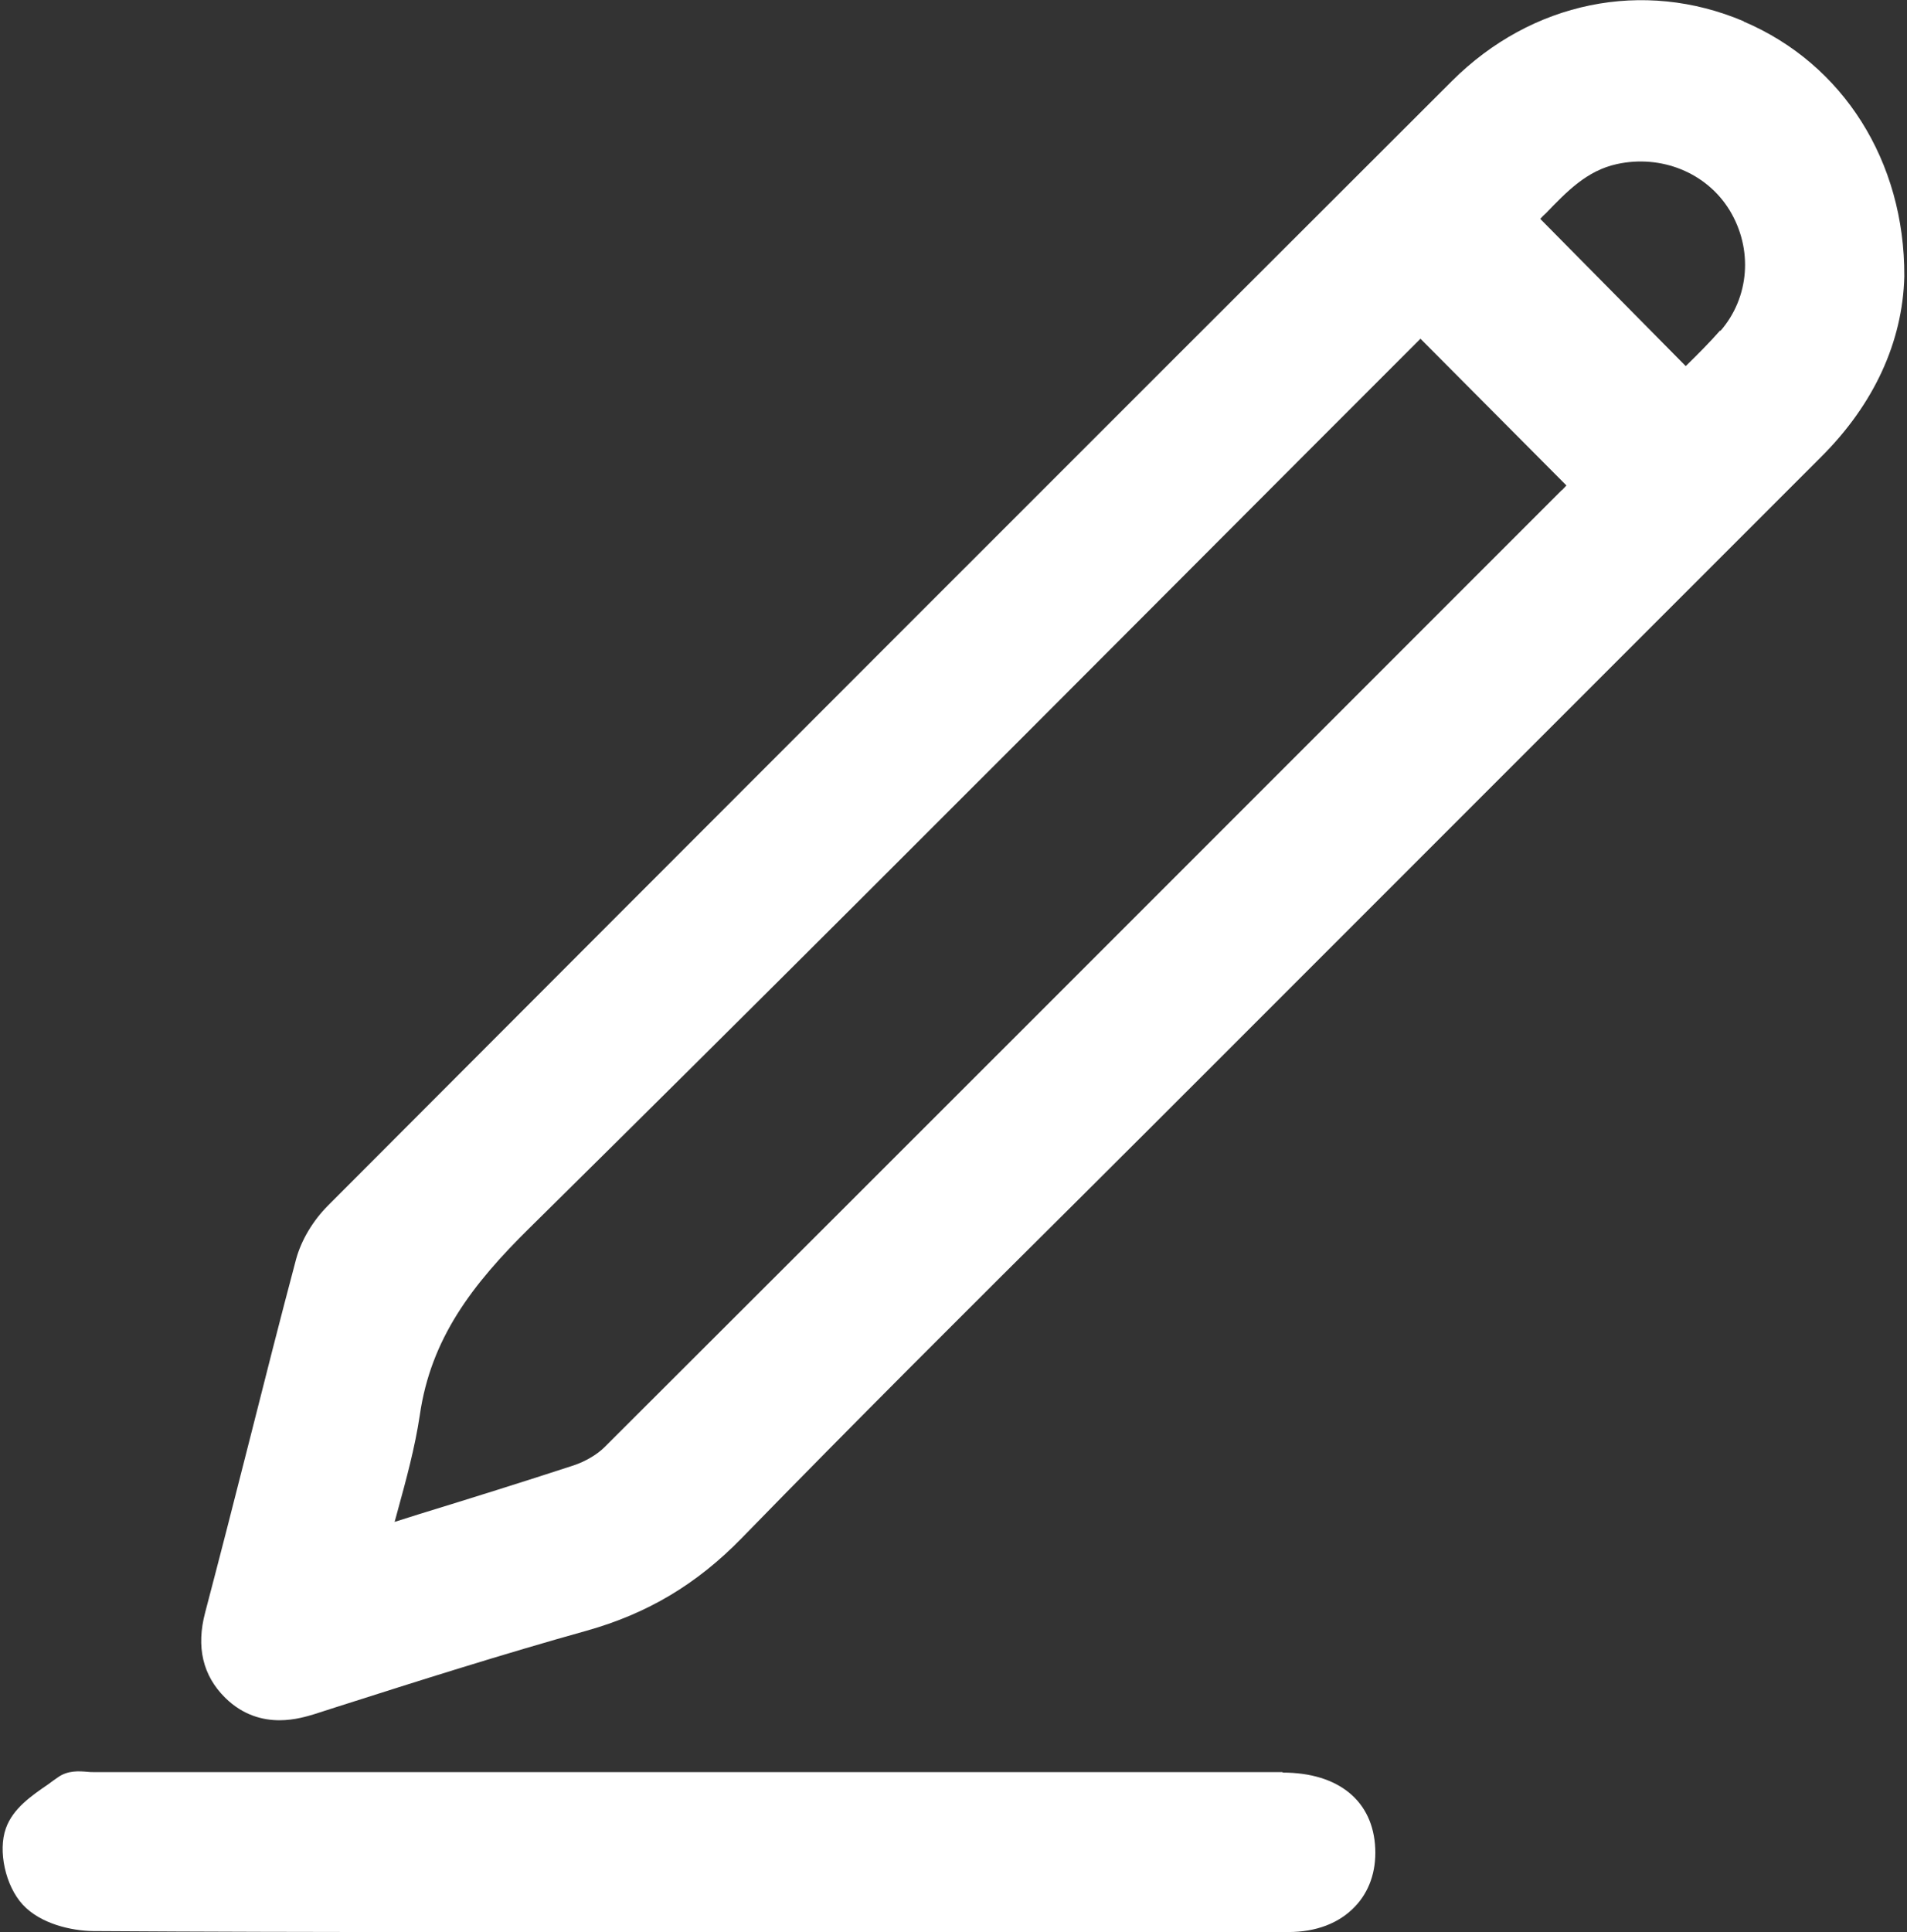<?xml version="1.0" encoding="UTF-8"?>
<svg id="Layer_1" data-name="Layer 1" xmlns="http://www.w3.org/2000/svg" viewBox="0 0 78 79">
  <rect x="0" y="0" width="78" height="79" fill="#333333" stroke="none"/>
  <defs>
    <style>
      .cls-1 {
        fill: #fff;
      }
    </style>
  </defs>
  <path class="cls-1" d="m71.32.87c-4.1-1.74-8.67-.81-11.93,2.44-15.34,15.31-30.66,30.64-45.97,45.98-.63.63-1.1,1.43-1.31,2.2-.66,2.48-1.29,4.97-1.92,7.46-.59,2.33-1.19,4.67-1.8,6.99-.37,1.4-.1,2.57.82,3.48.73.72,1.54.92,2.22.92.63,0,1.16-.17,1.43-.25l.87-.28c3.35-1.07,6.82-2.17,10.26-3.13,2.49-.7,4.51-1.9,6.35-3.79,4.61-4.73,9.37-9.47,13.98-14.05,1.81-1.8,3.62-3.61,5.43-5.42l7.55-7.55c5.73-5.73,11.46-11.46,17.19-17.19,2.15-2.14,3.33-4.69,3.4-7.37v-.02c.02-4.69-2.5-8.68-6.57-10.41Zm-7.44,19.17l-2.67,2.67c-12.16,12.16-24.31,24.32-36.48,36.46-.31.31-.79.59-1.27.75-2.08.68-4.16,1.33-6.34,2l-.98.31c.04-.13.07-.26.11-.4.37-1.35.72-2.63.92-3.96.45-3.13,2.13-5.34,4.51-7.68,8.94-8.82,17.97-17.86,26.69-26.6,3.17-3.18,6.34-6.35,9.52-9.53.07-.07.14-.14.21-.21l5.97,6c-.06.06-.12.13-.18.19Zm6.48-6.53c-.43.49-.91.97-1.38,1.43-.01,0-.02.02-.03.03l-5.95-6.02c.07-.08.15-.16.23-.23.86-.89,1.67-1.74,2.9-2.01,1.82-.4,3.67.35,4.61,1.88.97,1.59.82,3.57-.37,4.94Z"/>
  <path class="cls-1" d="m52.46,72.46c-16.22,0-32.43,0-48.65,0-.07,0-.14,0-.22-.01-.35-.03-.82-.07-1.23.23-.13.09-.26.18-.39.28-.67.46-1.44.98-1.73,1.8-.33.92-.02,2.35.69,3.12.73.79,2,1.07,2.87,1.08,4.57.03,9.19.04,13.75.04,1.76,0,3.51,0,5.24,0h5.28s14.82,0,14.82,0c3.27,0,6.54,0,9.81,0,1.13,0,2.07-.36,2.71-1.03.59-.61.88-1.44.84-2.38-.08-1.95-1.5-3.11-3.79-3.11Z"/>
</svg>
